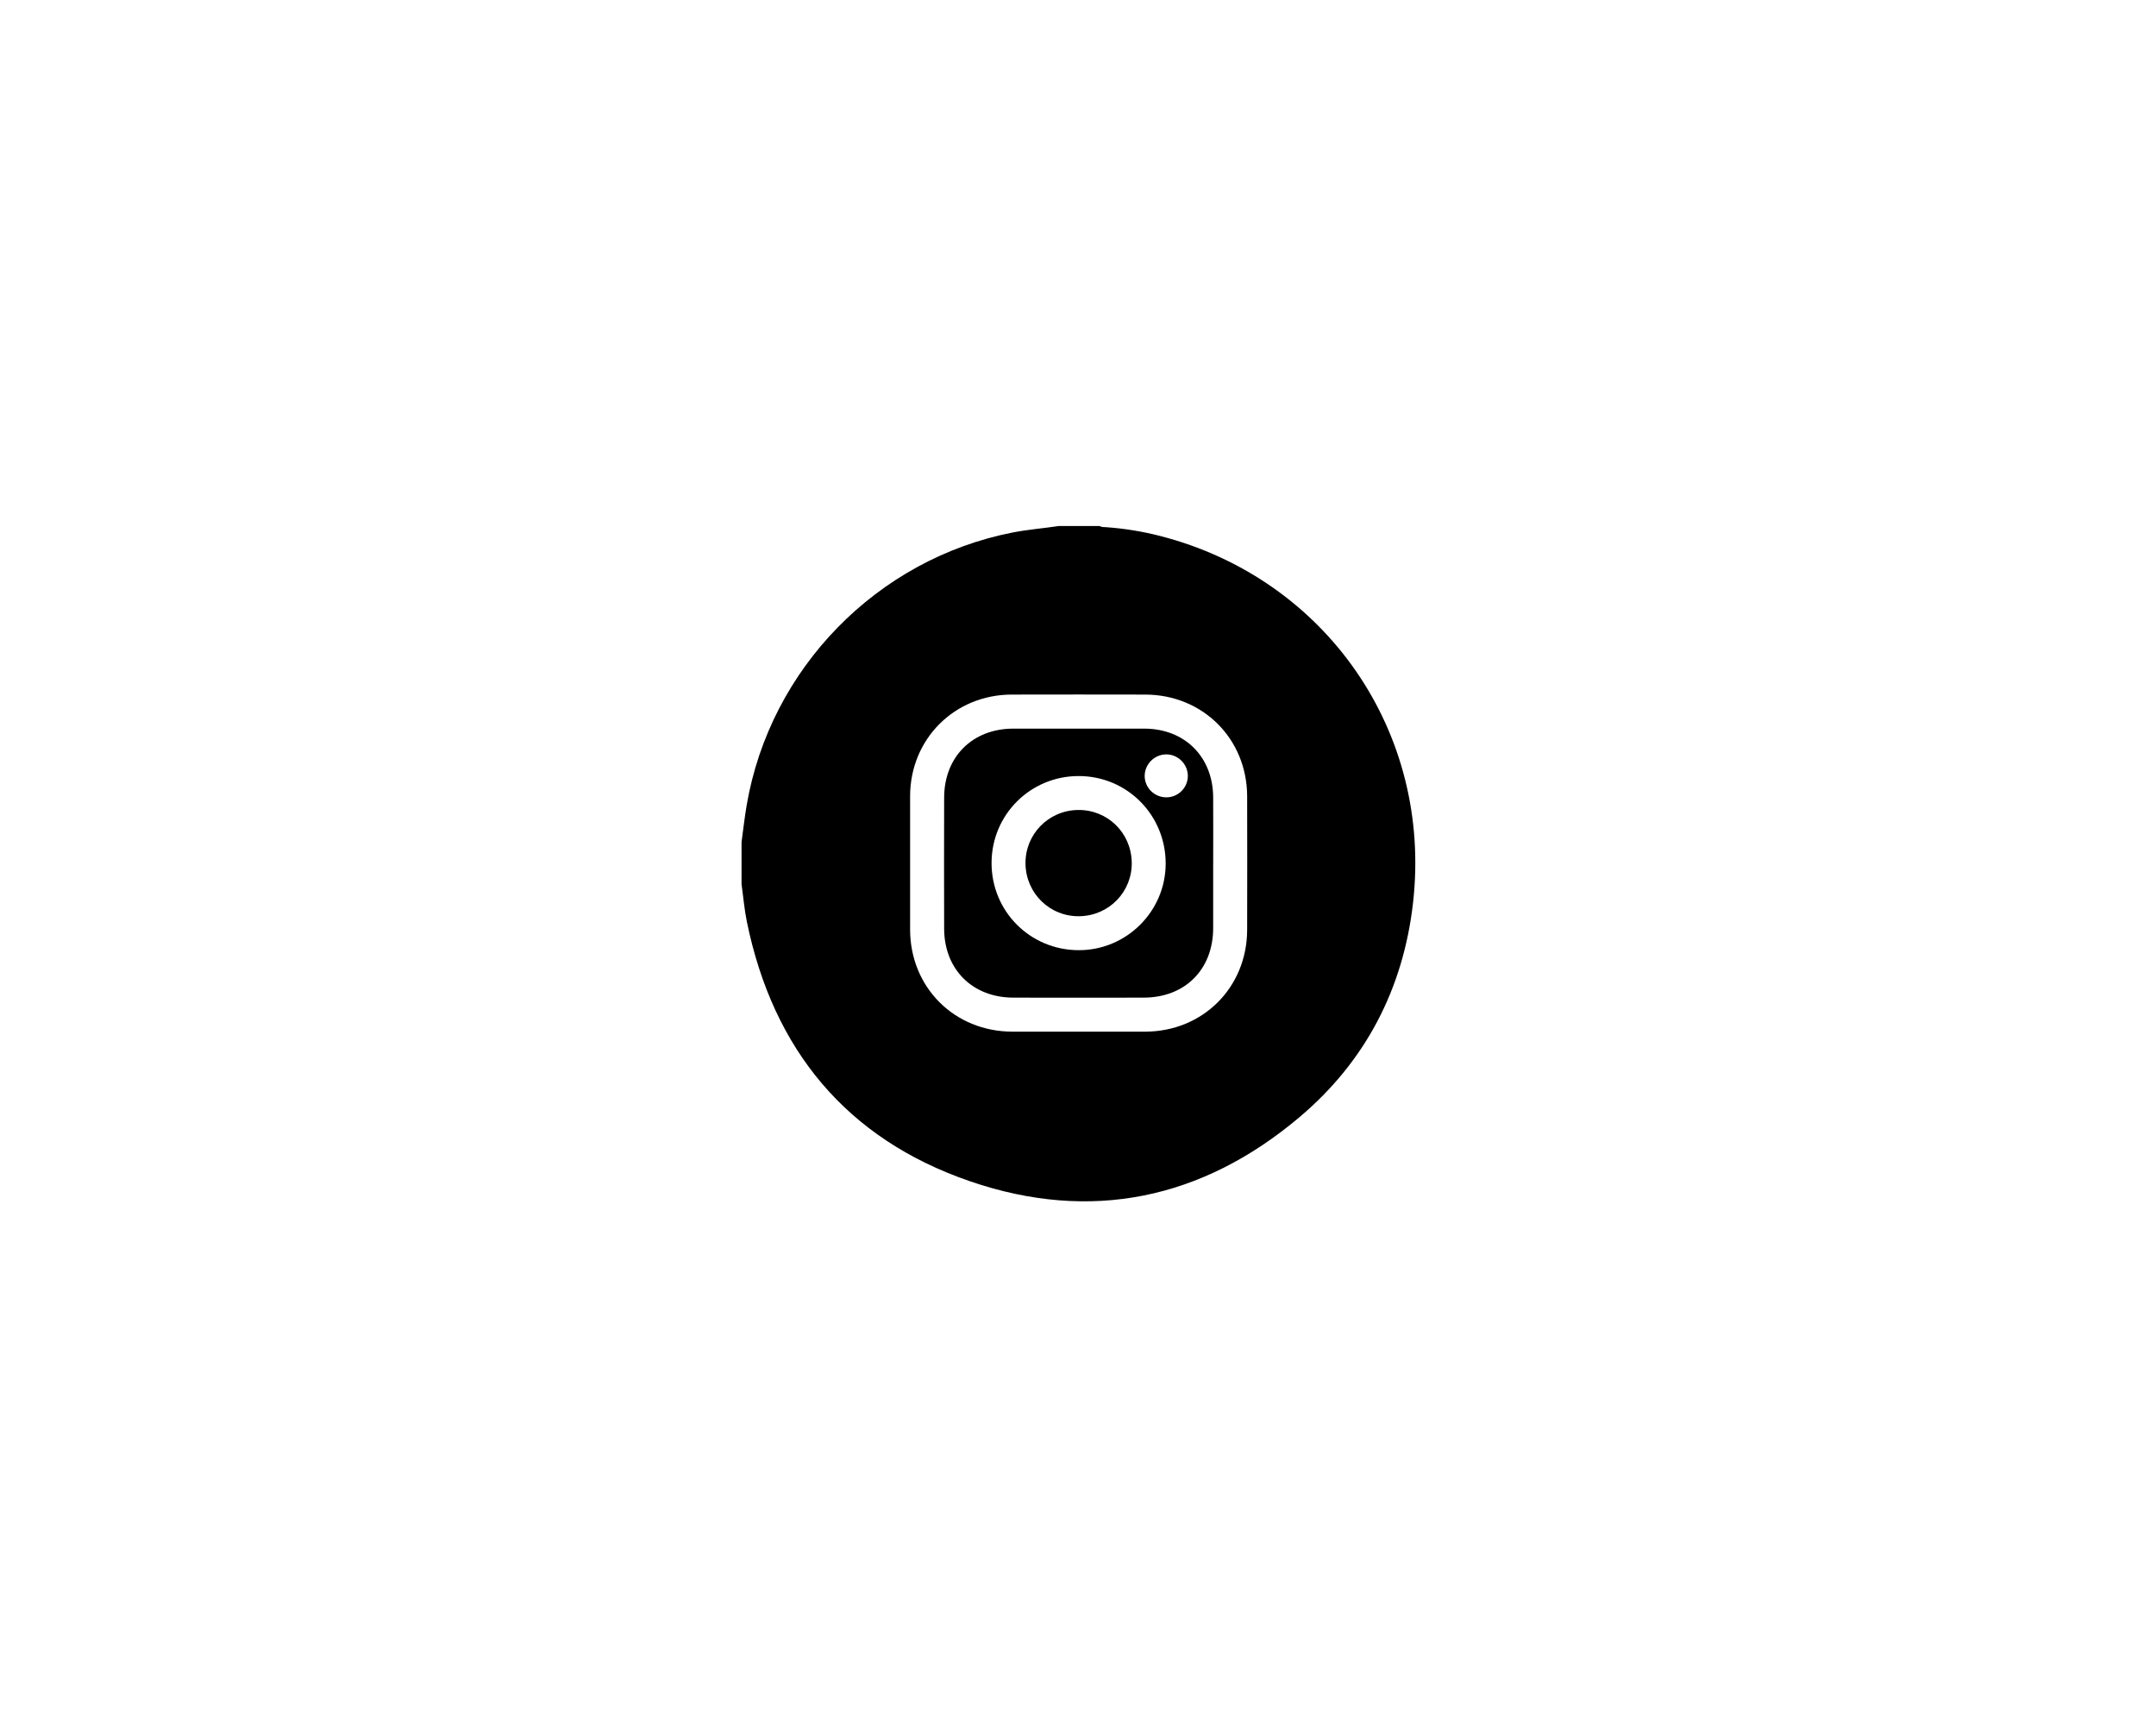 <?xml version="1.0" encoding="UTF-8"?>
<svg id="Ebene_1" data-name="Ebene 1" xmlns="http://www.w3.org/2000/svg" version="1.1" viewBox="0 0 1280 1024">
  <defs>
    <style>
      .cls-1 {
        fill: #000;
        stroke-width: 0px;
      }
    </style>
  </defs>
  <path class="cls-1" d="M628.65,312.25h24.23c1.16.77,2.51.61,3.79.7,10.93.78,21.71,2.53,32.32,5.27,98.45,25.4,161.42,116.44,149.92,217.71-5.8,51.05-28.26,94.24-67.49,127.31-57.73,48.68-123.93,62.55-195.43,38.03-73.33-25.14-116.99-78.11-132.57-154.05-1.51-7.36-2.13-14.9-3.17-22.35,0-8.34,0-16.68,0-25.01,1.01-7.32,1.81-14.68,3.06-21.96,13.9-81.07,77.44-146.08,157.94-161.8,9.07-1.77,18.27-2.49,27.39-3.85ZM540.32,512.36c0,13.16-.02,26.31,0,39.47.07,34.33,26.29,60.52,60.69,60.58,26.31.04,52.63.05,78.94,0,34.17-.07,60.39-26.24,60.47-60.39.07-26.44.06-52.89,0-79.33-.08-34.11-26.32-60.31-60.49-60.37-26.44-.05-52.89-.06-79.33,0-33.91.08-60.17,26.34-60.28,60.18-.04,13.29,0,26.57,0,39.86Z"/>
  <path class="cls-1" d="M720.25,512.37c0,12.89.04,25.79,0,38.68-.08,24.5-16.73,41.13-41.27,41.17-25.79.05-51.58.06-77.37,0-24.28-.06-41.02-16.74-41.08-40.97-.07-25.92-.07-51.84,0-77.76.06-24.25,16.83-40.94,41.07-40.96,25.92-.02,51.84-.03,77.76,0,24,.03,40.76,16.73,40.89,40.75.07,13.02.01,26.05.01,39.08ZM640.38,564.05c28.34.07,51.54-22.94,51.67-51.23.12-28.9-22.79-52.08-51.54-52.14-28.66-.06-51.71,22.81-51.83,51.42-.12,28.81,22.84,51.89,51.71,51.95ZM692.46,473.32c6.97,0,12.68-5.64,12.75-12.57.07-7.07-5.78-12.96-12.85-12.93-6.9.03-12.68,5.74-12.77,12.63-.1,7.07,5.72,12.88,12.87,12.87Z"/>
  <path class="cls-1" d="M671.91,511.79c.36,17.46-13.31,31.68-30.87,32.1-17.6.42-31.97-13.48-32.21-31.16-.24-17.44,13.55-31.61,31.07-31.91,17.48-.3,31.64,13.41,32,30.97Z"/>
</svg>